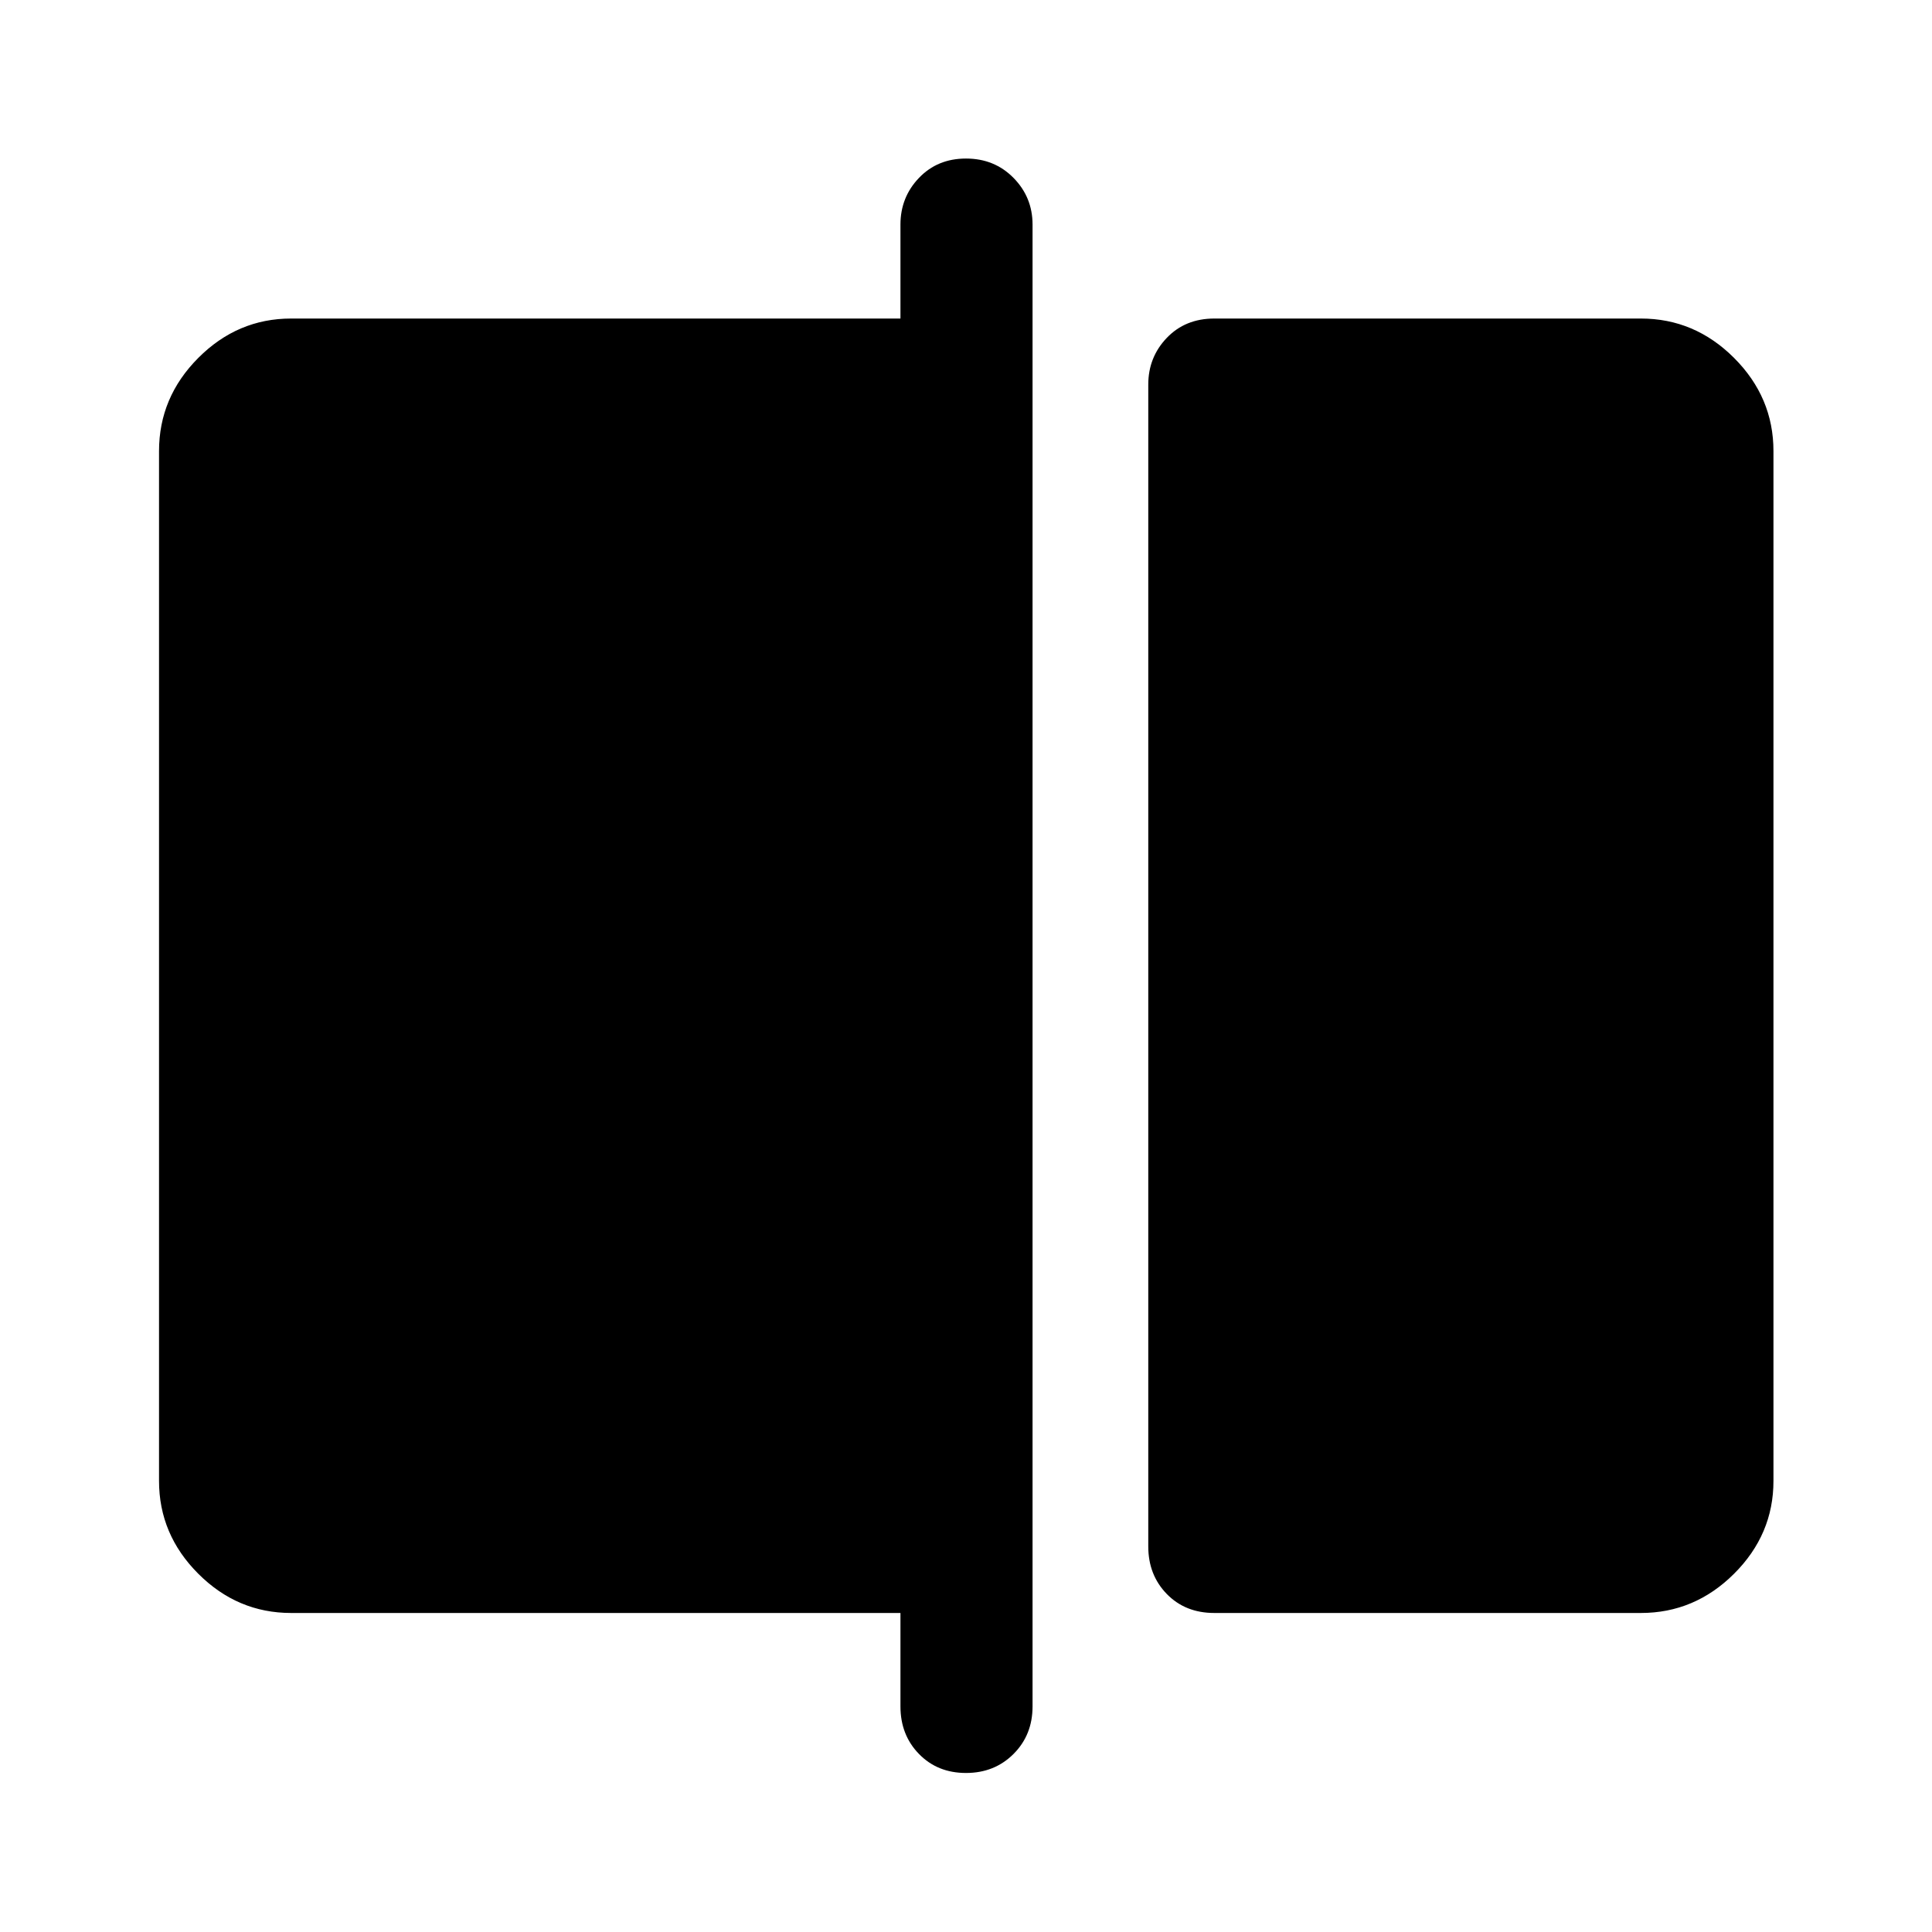 <svg xmlns="http://www.w3.org/2000/svg" height="48" viewBox="0 -960 960 960" width="48"><path d="M603.37-158.52q-14.41 0-23.61-9.45-9.19-9.44-9.19-23.62v-577.32q0-13.57 9.19-23.19 9.2-9.62 23.61-9.62h211.98q26.73 0 46.3 19.57 19.57 19.57 19.57 46.3v511.7q0 26.63-19.57 46.13-19.57 19.5-46.3 19.5H603.37ZM480-79.02q-14.17 0-23.37-9.45-9.2-9.44-9.2-23.62v-46.43H144.65q-26.63 0-46.13-19.5-19.5-19.5-19.5-46.13v-511.7q0-26.73 19.5-46.3 19.5-19.57 46.13-19.57h302.78v-46.69q0-13.57 9.2-23.19 9.2-9.62 23.37-9.62 14.17 0 23.62 9.62 9.45 9.62 9.45 23.19v736.32q0 14.18-9.45 23.62-9.45 9.45-23.62 9.45Z"/></svg>